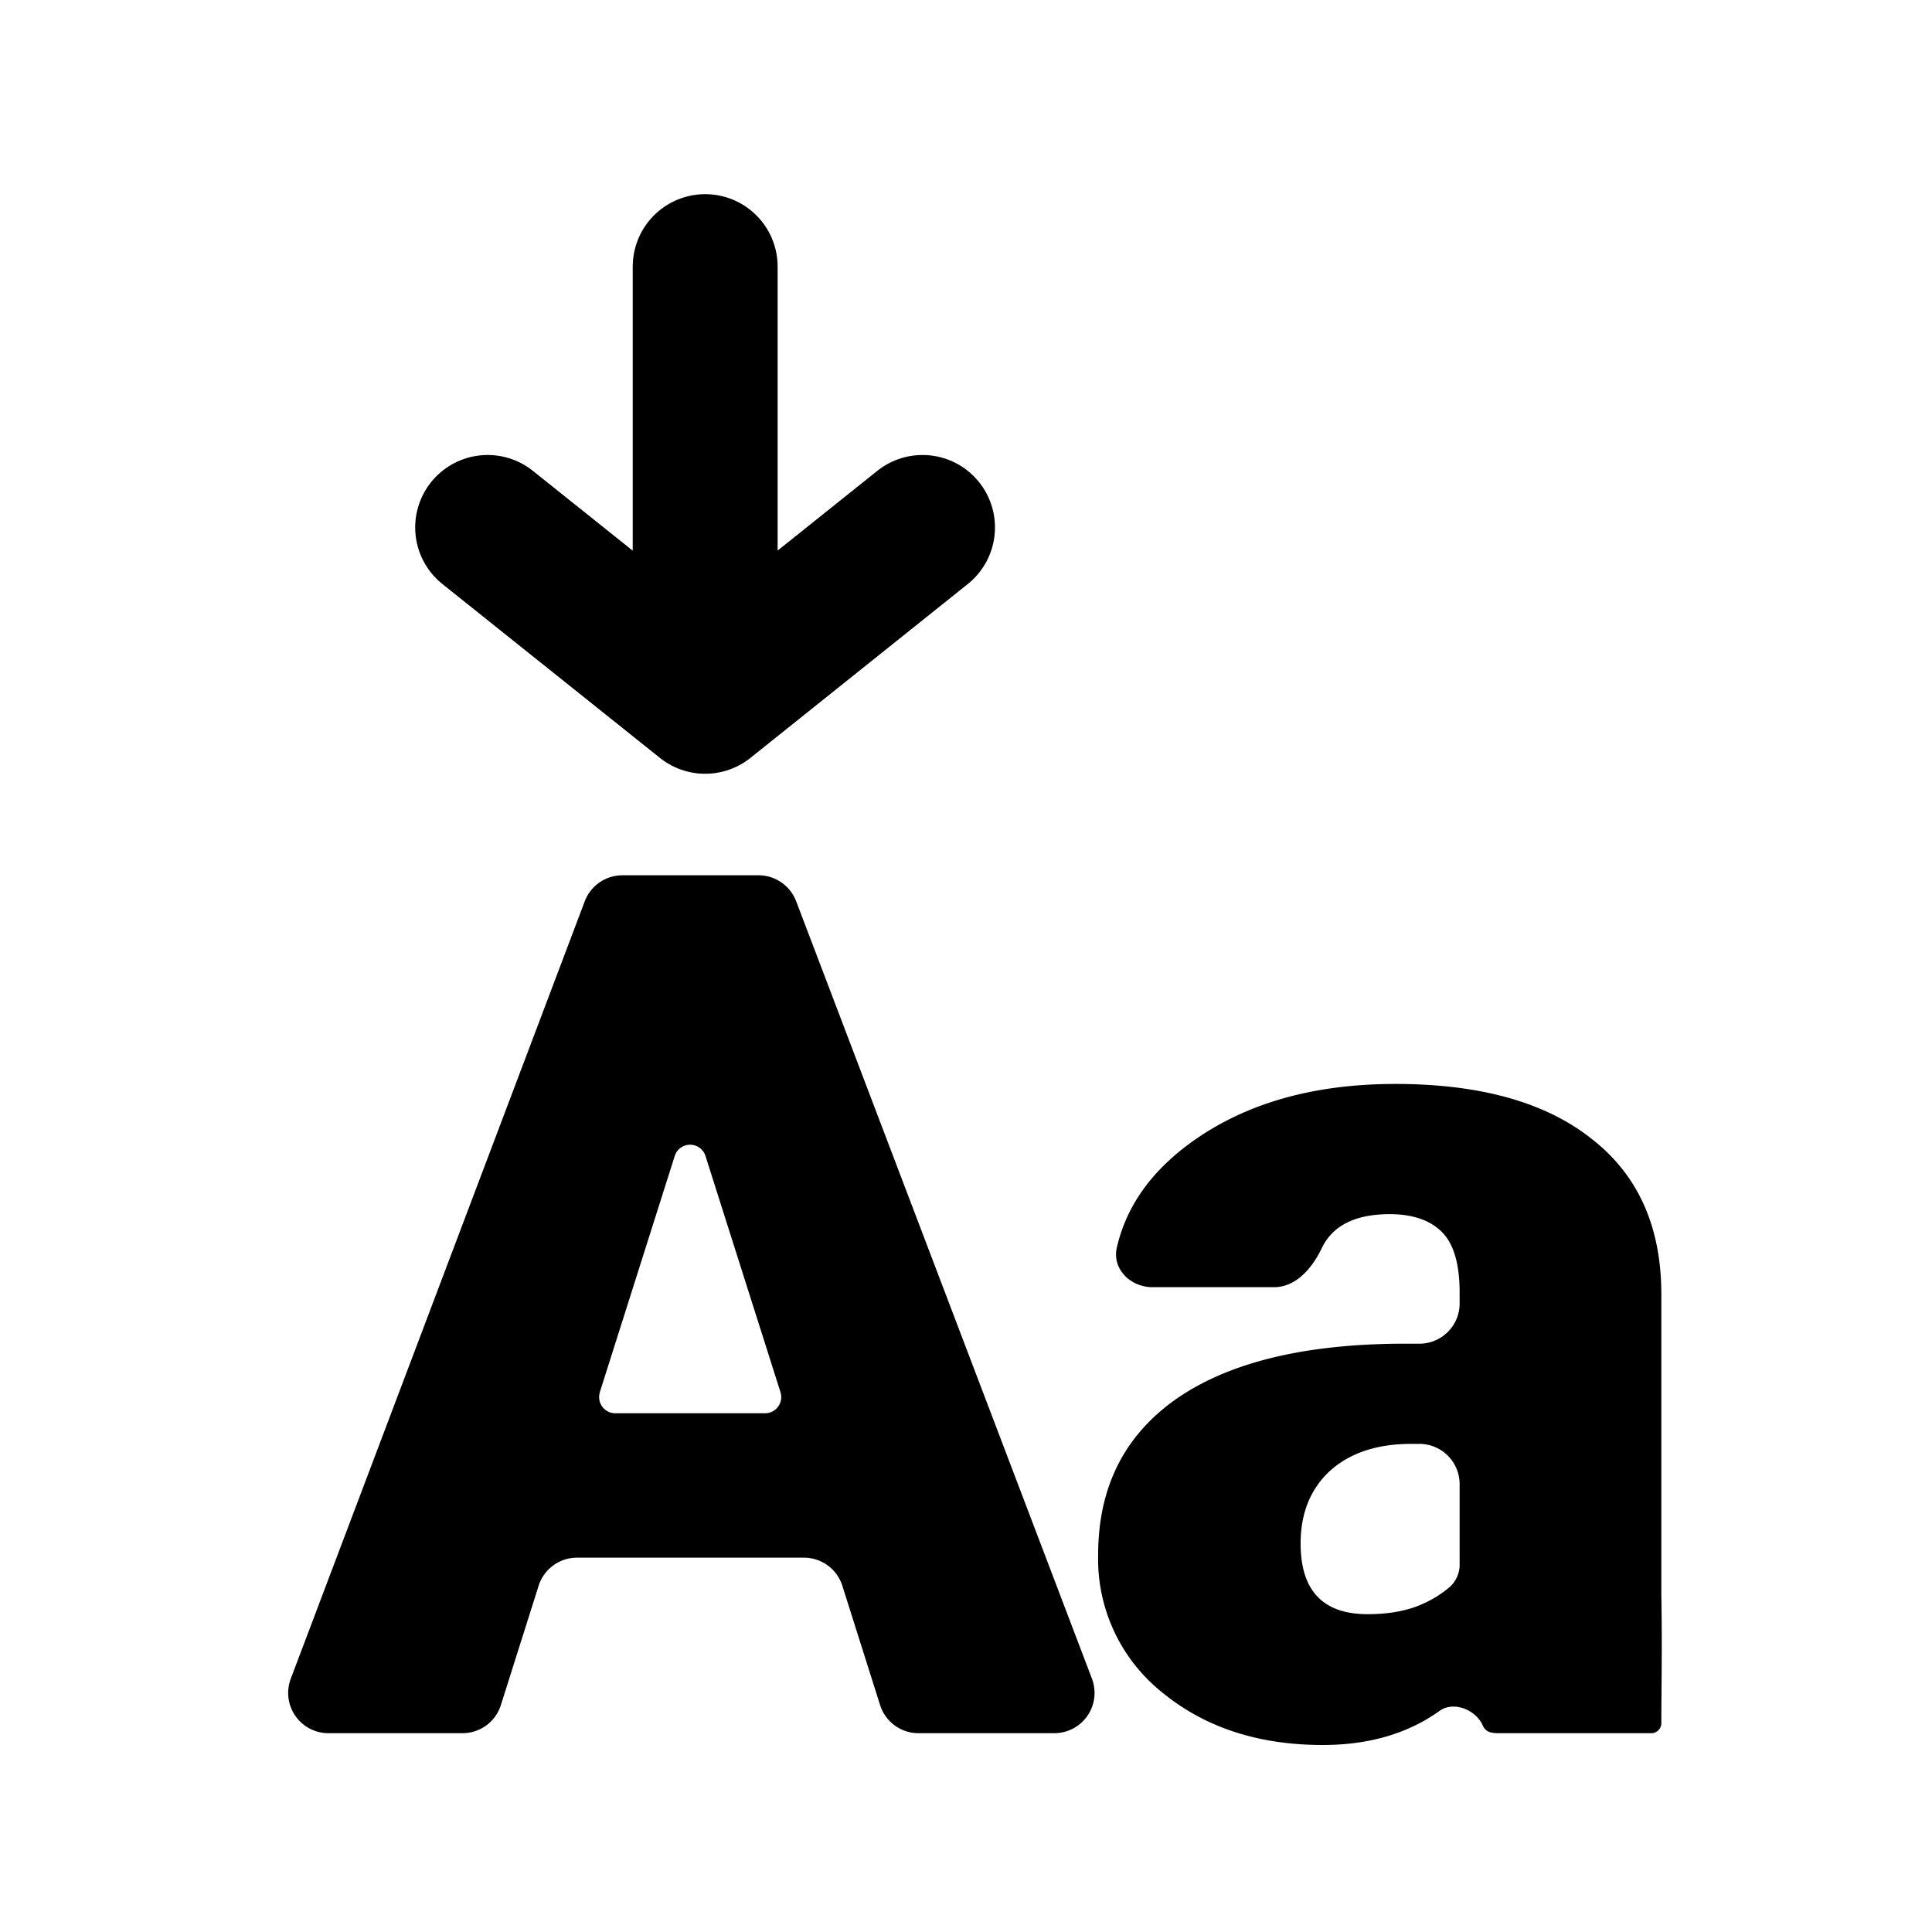 <svg xmlns="http://www.w3.org/2000/svg" width="20" height="20"><g fill="none"><path stroke="currentColor" stroke-linecap="round" stroke-linejoin="round" stroke-width="1.5" d="M7.3 7.26v-4.5m0 4.5-2.252-1.8M7.3 7.26l2.25-1.8"/><path fill="currentColor" d="M8.72 16.416a.417.417 0 0 0-.398-.291H5.973a.417.417 0 0 0-.397.29l-.391 1.236a.417.417 0 0 1-.397.291H3.4a.417.417 0 0 1-.39-.564l3.043-8.047a.417.417 0 0 1 .39-.27h1.41c.172 0 .327.107.389.269l3.062 8.048a.417.417 0 0 1-.389.564H9.508a.417.417 0 0 1-.397-.29l-.391-1.236Zm-2.51-2.003a.167.167 0 0 0 .158.217H7.92c.113 0 .193-.11.16-.217l-.777-2.447a.167.167 0 0 0-.318 0l-.776 2.447Zm9.306 3.529c-.078 0-.136-.01-.167-.081-.071-.162-.302-.254-.445-.151-.33.236-.733.354-1.211.354-.67 0-1.225-.183-1.668-.549a1.766 1.766 0 0 1-.657-1.42c0-.692.266-1.227.797-1.605.536-.378 1.306-.571 2.31-.58h.218c.23 0 .417-.186.417-.416v-.114c0-.297-.062-.506-.185-.628s-.303-.183-.539-.183c-.355 0-.59.117-.702.35-.1.208-.266.406-.497.406h-1.255c-.23 0-.423-.189-.37-.413.099-.428.359-.792.78-1.094.556-.398 1.257-.597 2.103-.597.876 0 1.553.189 2.03.567.482.374.723.91.723 1.61v3.105c.01.57 0 .99 0 1.336a.104.104 0 0 1-.104.103h-1.578Zm-1.358-1.232c.23 0 .428-.038.59-.116a1.11 1.11 0 0 0 .268-.173.316.316 0 0 0 .094-.24v-.817a.417.417 0 0 0-.417-.417h-.085c-.354 0-.635.094-.842.281-.201.187-.302.437-.302.75 0 .488.231.732.694.732Z"/></g></svg>